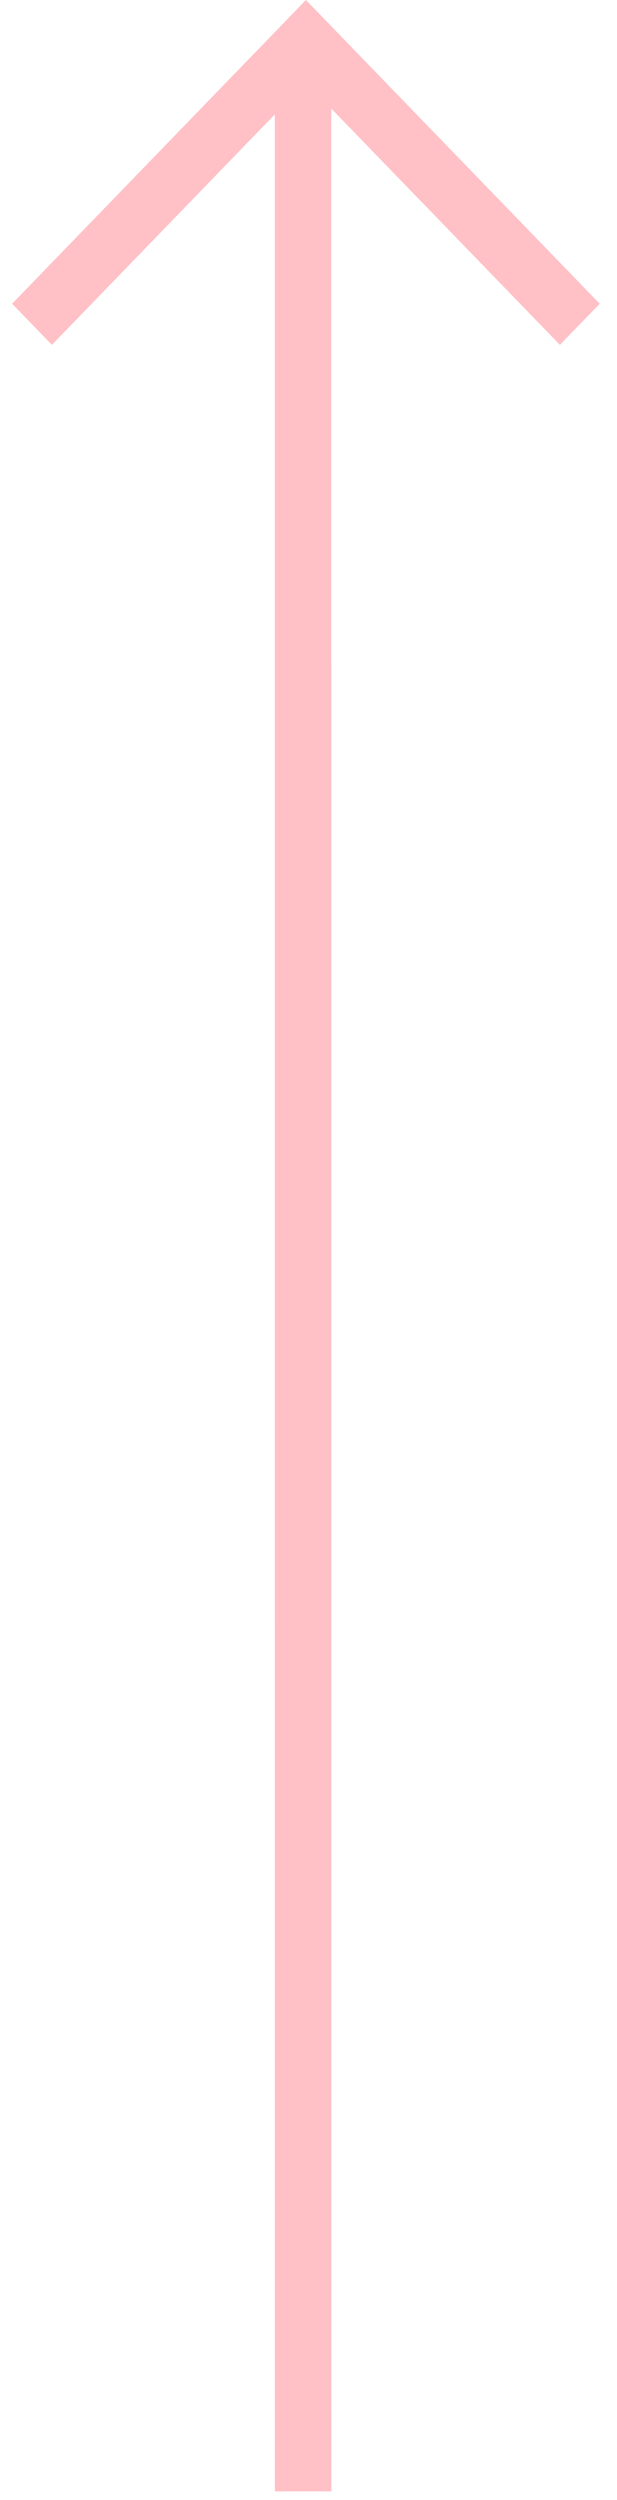 <svg width="21" height="85" viewBox="0 0 21 85" fill="none" xmlns="http://www.w3.org/2000/svg">
<path d="M0.412 10.327L1.767 11.726L9.353 3.891L9.354 84.706L11.277 84.706L11.276 3.692L19.057 11.726L20.412 10.327L10.412 3.82662e-05L0.412 10.327Z" fill="#FFC1C6"/>
</svg>
